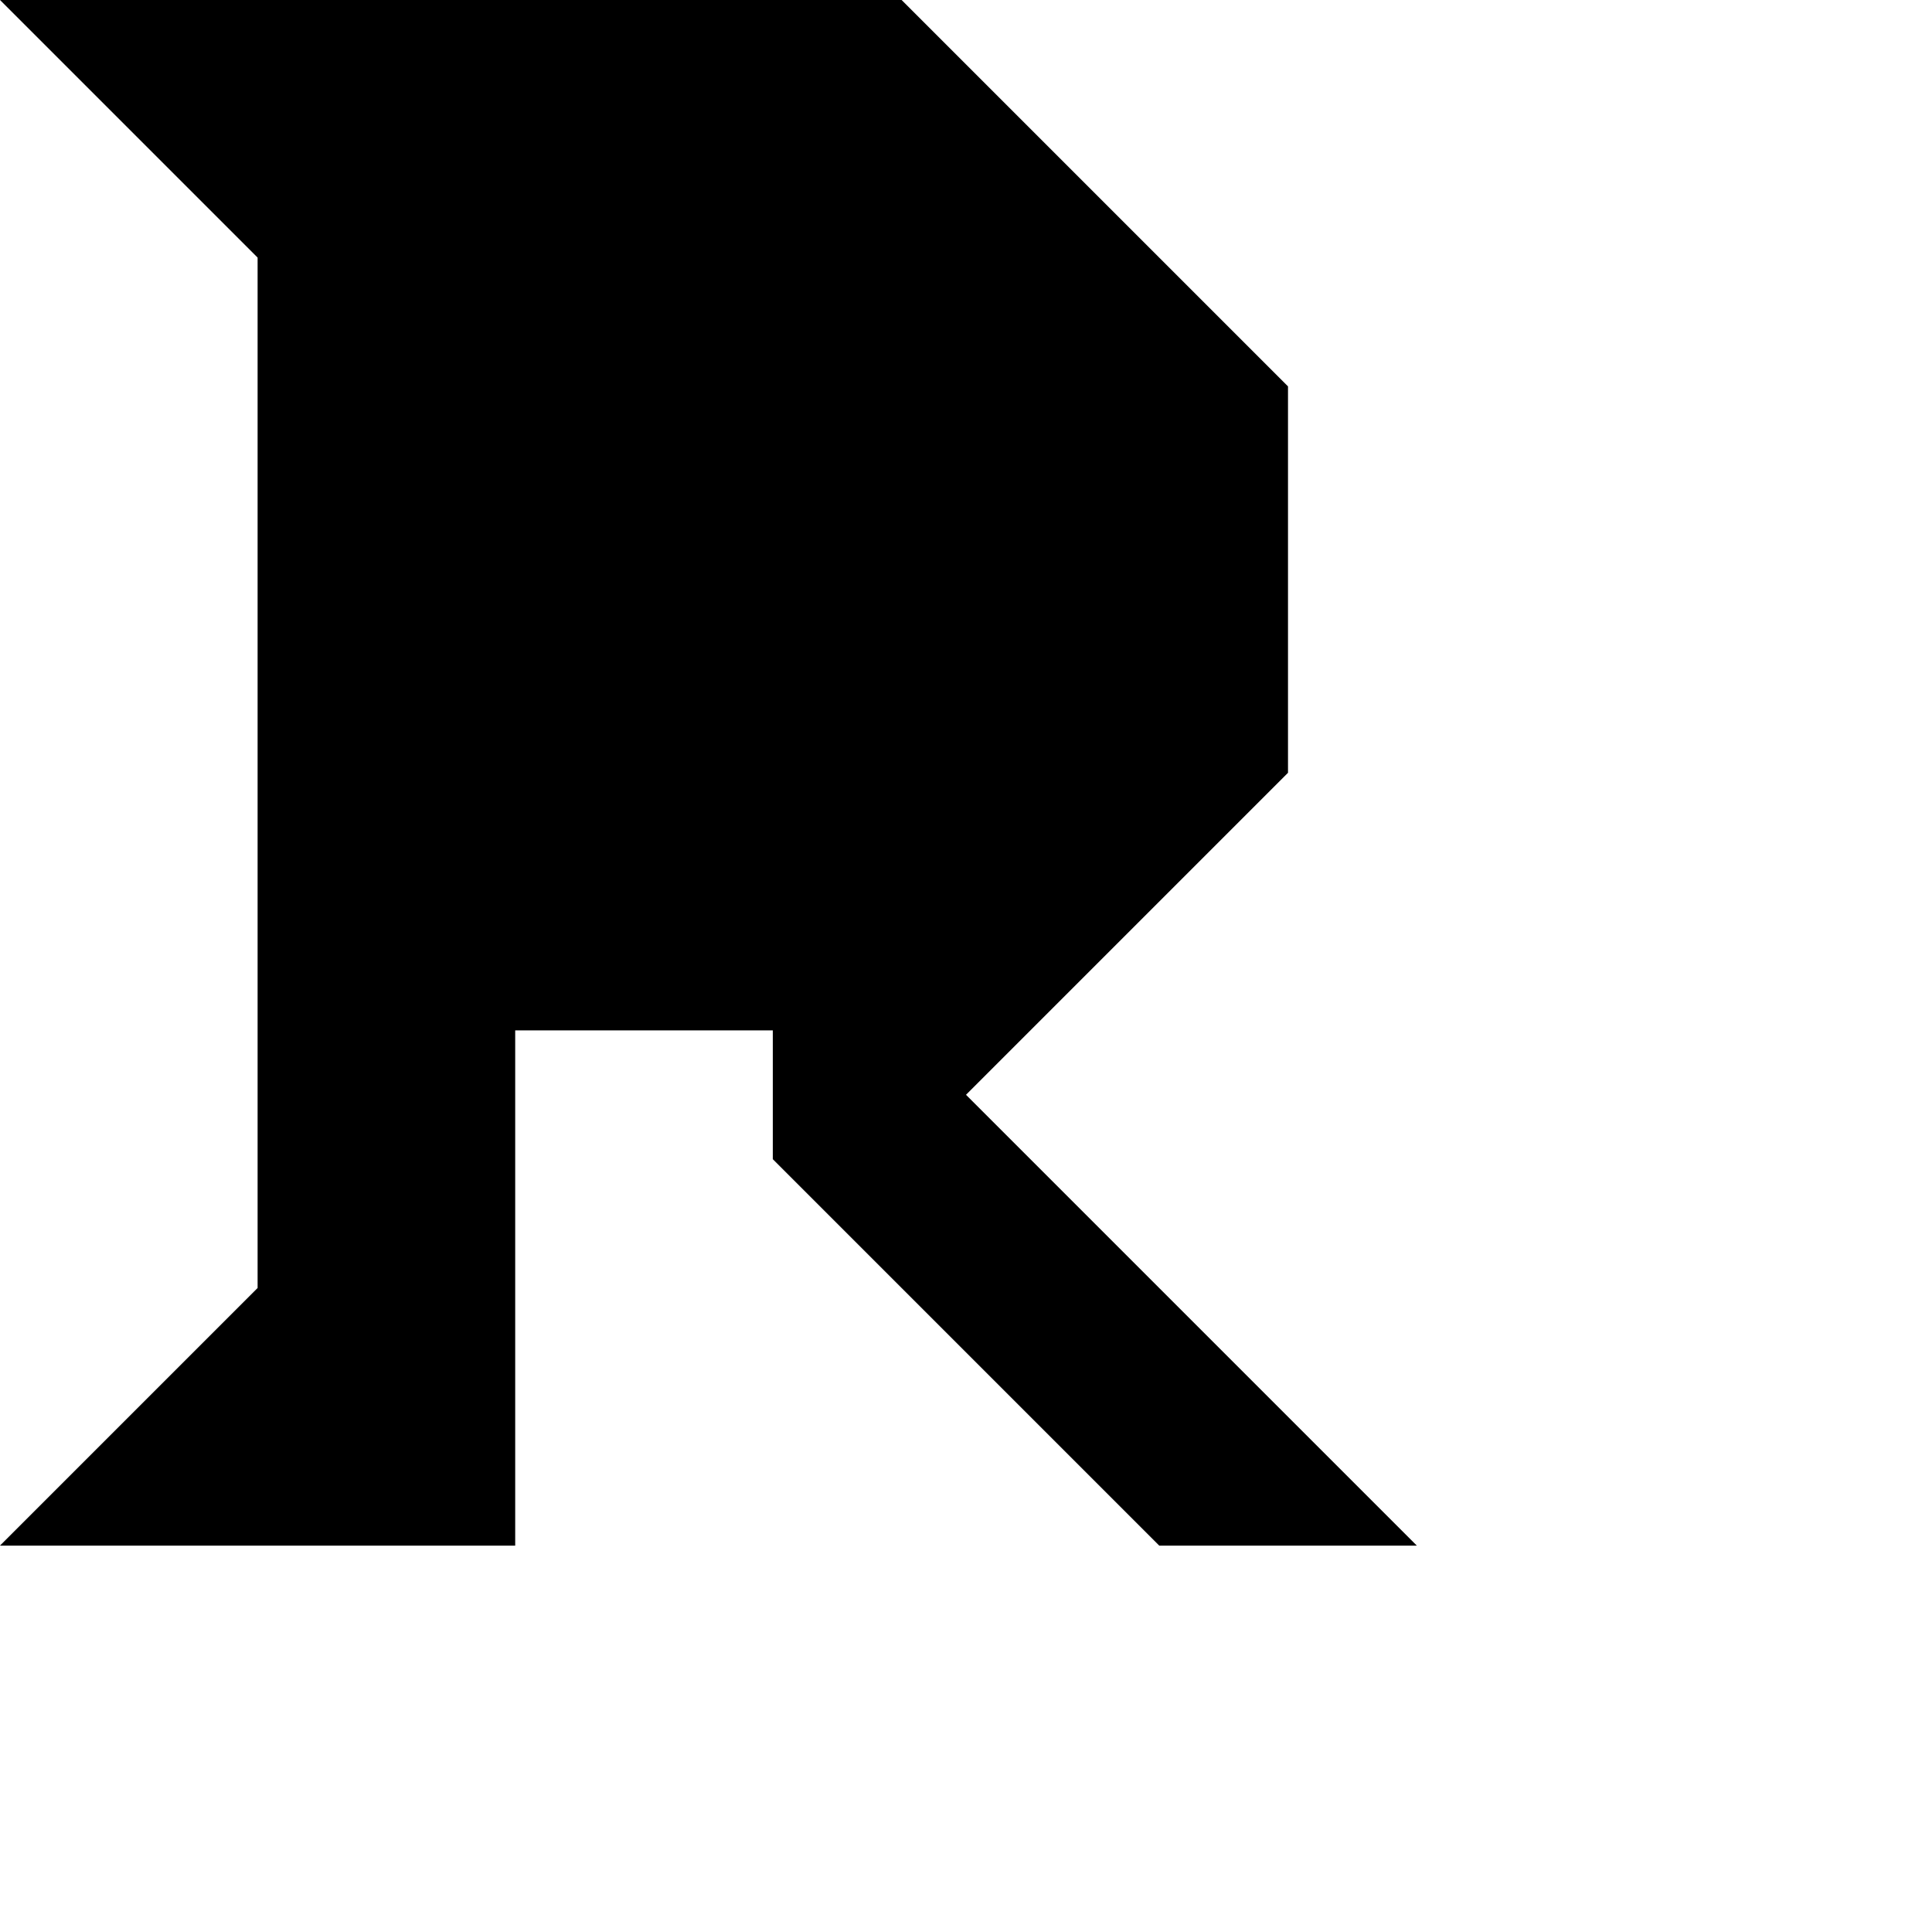 <svg xmlns="http://www.w3.org/2000/svg" viewBox="0 0 150 150" width="150" height="150">
	<style>
		tspan { white-space:pre }
		.shp0 { fill: #000000 } 
	</style>
	<path id="Shape 4" class="shp0" d="" />
	<path id="Shape 5" class="shp0" d="" />
	<path id="Shape 6" class="shp0" d="M0 120L20 100L20 20L0 0L20 0L40 0L70 0L100 30L100 60L90 70L80 80L75 85L80 90L90 100L110 120L90 120L60 90L60 80L40 80L40 120L0 120Z" />
	<path id="Shape 7" class="shp0" d="M40 20L70 20L80 30L80 60L40 60L40 20Z" />
</svg>